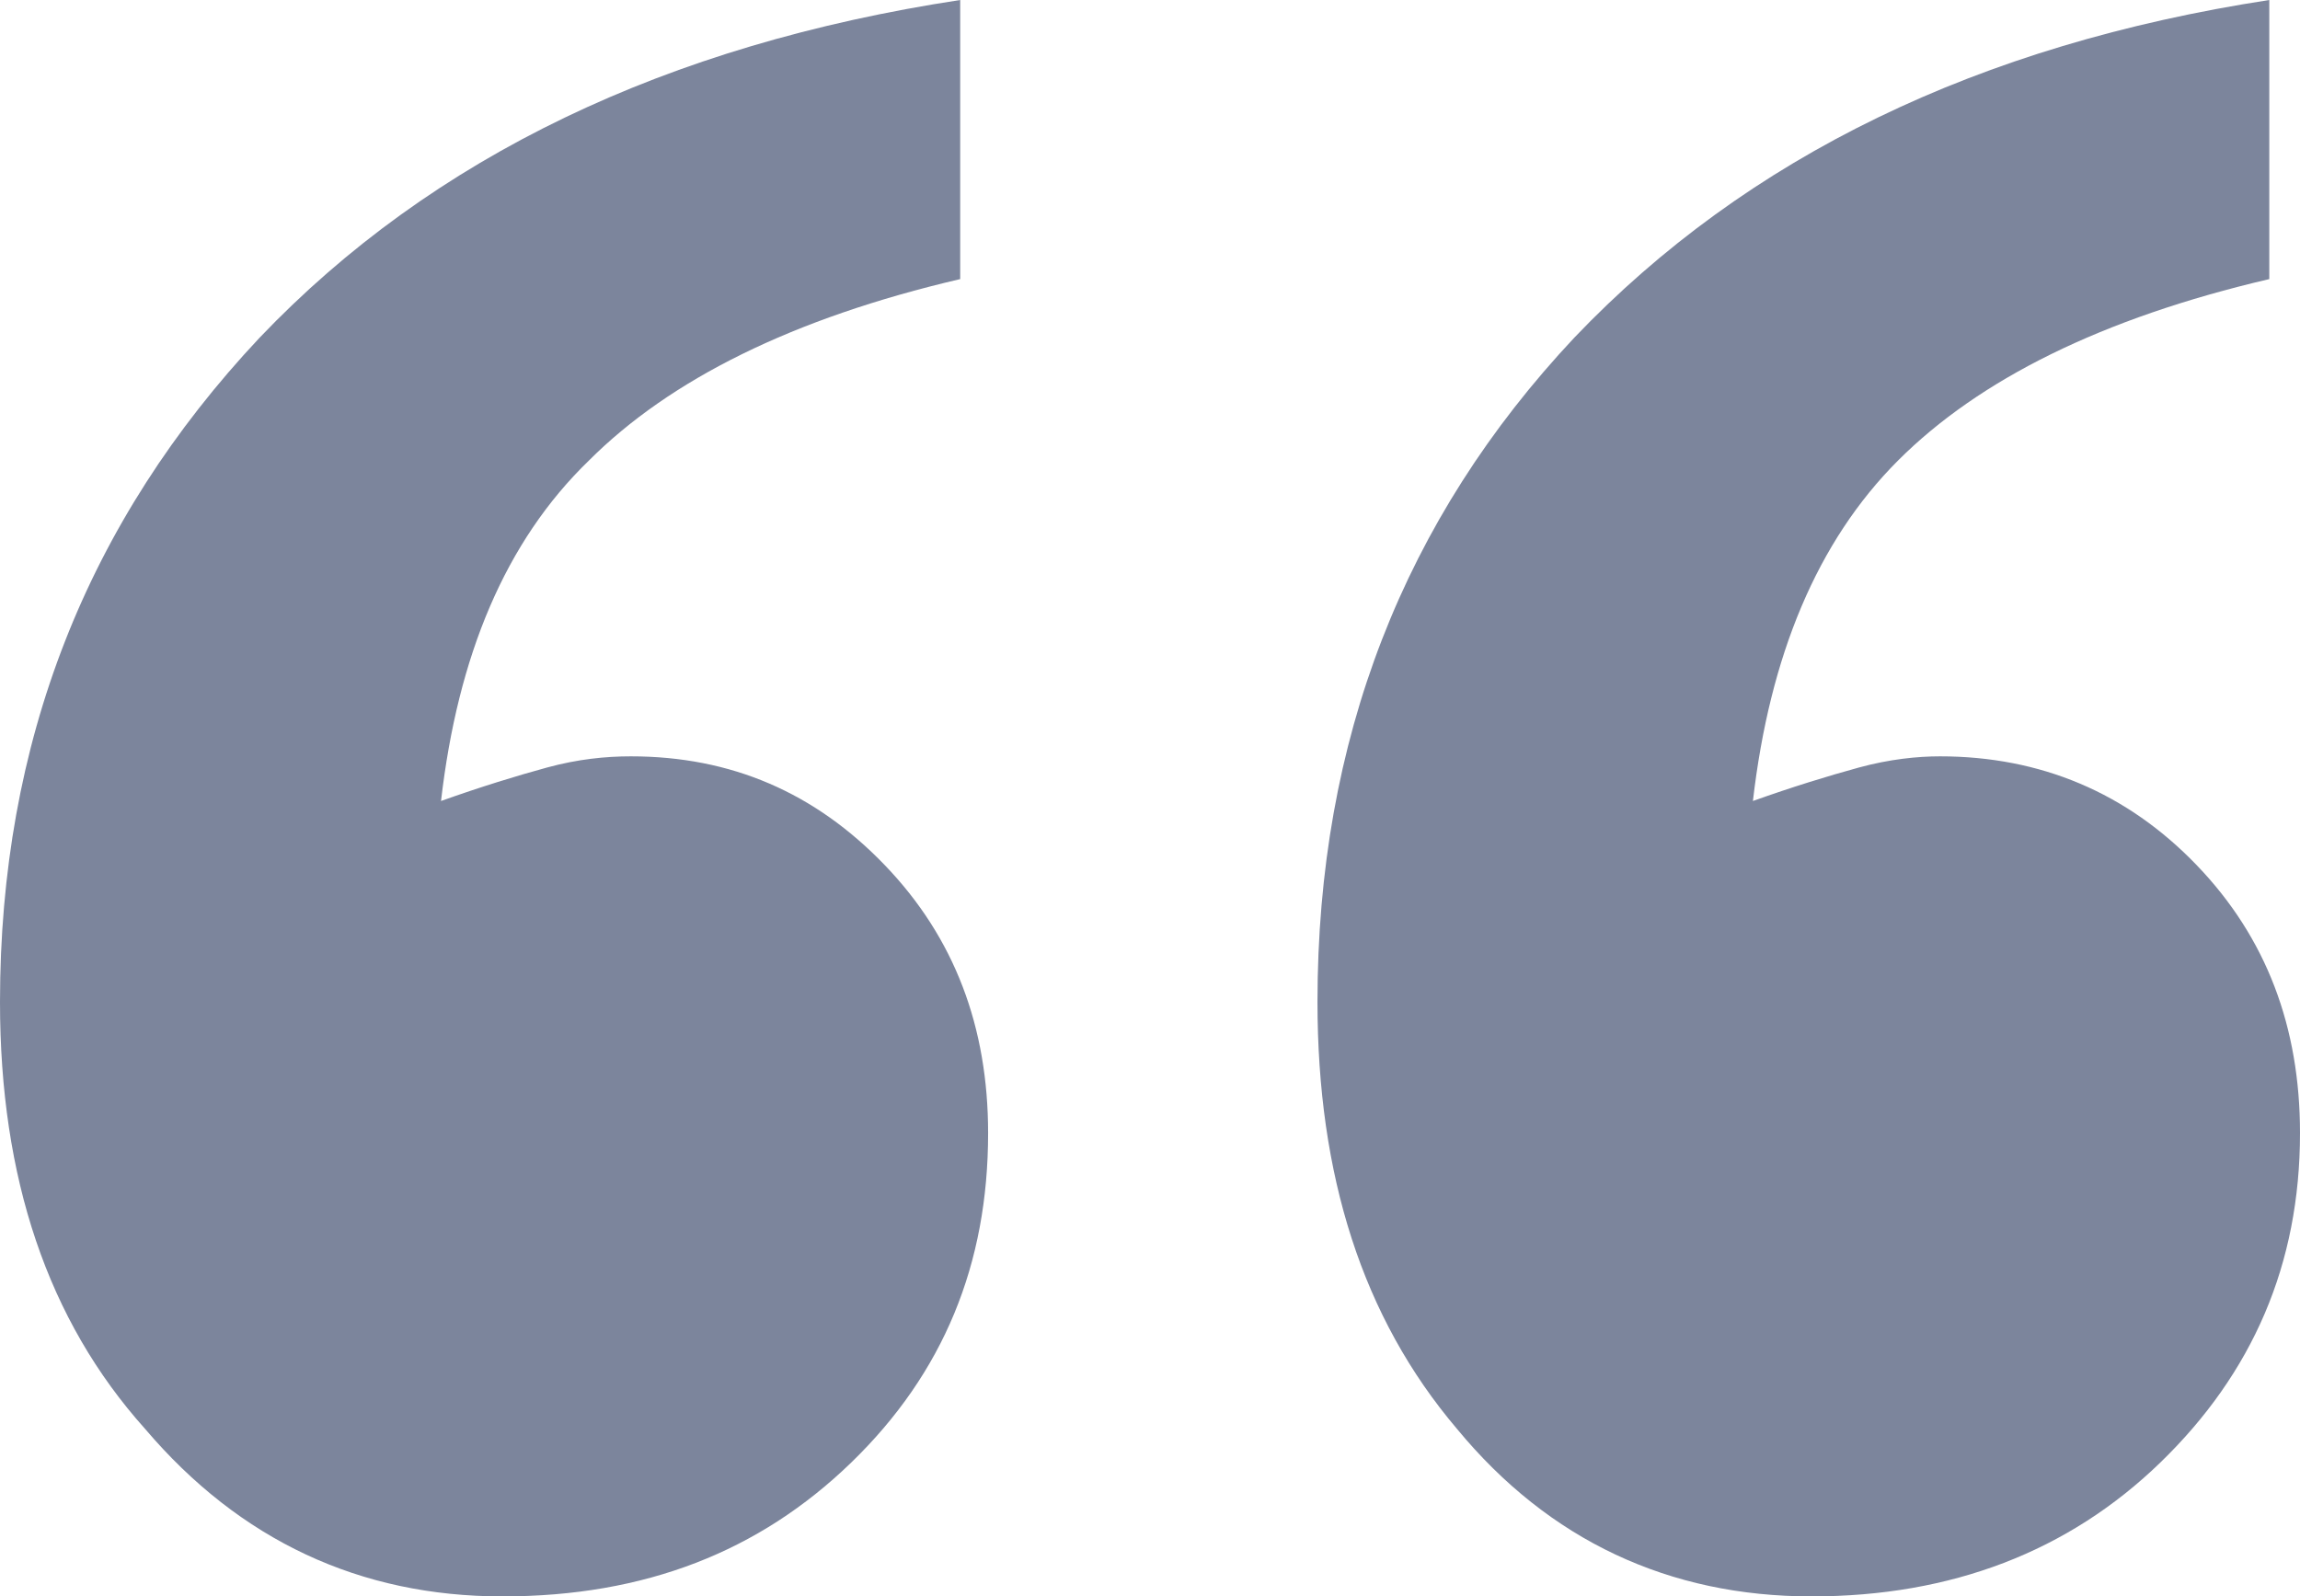 <?xml version="1.0" encoding="utf-8"?>
<!-- Generator: Adobe Illustrator 19.2.1, SVG Export Plug-In . SVG Version: 6.00 Build 0)  -->
<svg version="1.1" id="Layer_1" xmlns="http://www.w3.org/2000/svg" xmlns:xlink="http://www.w3.org/1999/xlink" x="0px" y="0px"
	 width="82.4px" height="57.2px" viewBox="0 0 82.4 57.2" style="enable-background:new 0 0 82.4 57.2;" xml:space="preserve">
<style type="text/css">
	.st0{opacity:0.7;fill:#455272;enable-background:new    ;}
</style>
<path class="st0" d="M15.8,28.7c1.4-0.5,2.7-0.9,3.8-1.2c1.1-0.3,2.1-0.4,3-0.4c3.6,0,6.6,1.3,9.1,3.9s3.7,5.8,3.7,9.6
	c0,4.7-1.6,8.6-4.9,11.8s-7.4,4.8-12.5,4.8s-9.4-2-12.8-6C1.7,47.3,0,42.2,0,35.9c0-9.3,3.1-17.2,9.3-23.8C15.5,5.6,23.9,1.6,34.4,0
	v10c-6,1.4-10.4,3.6-13.3,6.5C18.1,19.4,16.4,23.5,15.8,28.7z M62.8,28.7c1.4-0.5,2.7-0.9,3.8-1.2c1.1-0.3,2.1-0.4,2.9-0.4
	c3.6,0,6.7,1.3,9.2,3.9s3.7,5.8,3.7,9.6c0,4.7-1.7,8.6-5,11.8s-7.5,4.8-12.5,4.8c-5.1,0-9.4-2-12.7-6c-3.4-4-5-9.1-5-15.3
	c0-9.4,3.1-17.3,9.2-23.8C62.6,5.6,70.9,1.6,81.3,0v10c-6,1.4-10.4,3.6-13.3,6.5S63.4,23.5,62.8,28.7z"/>
</svg>
